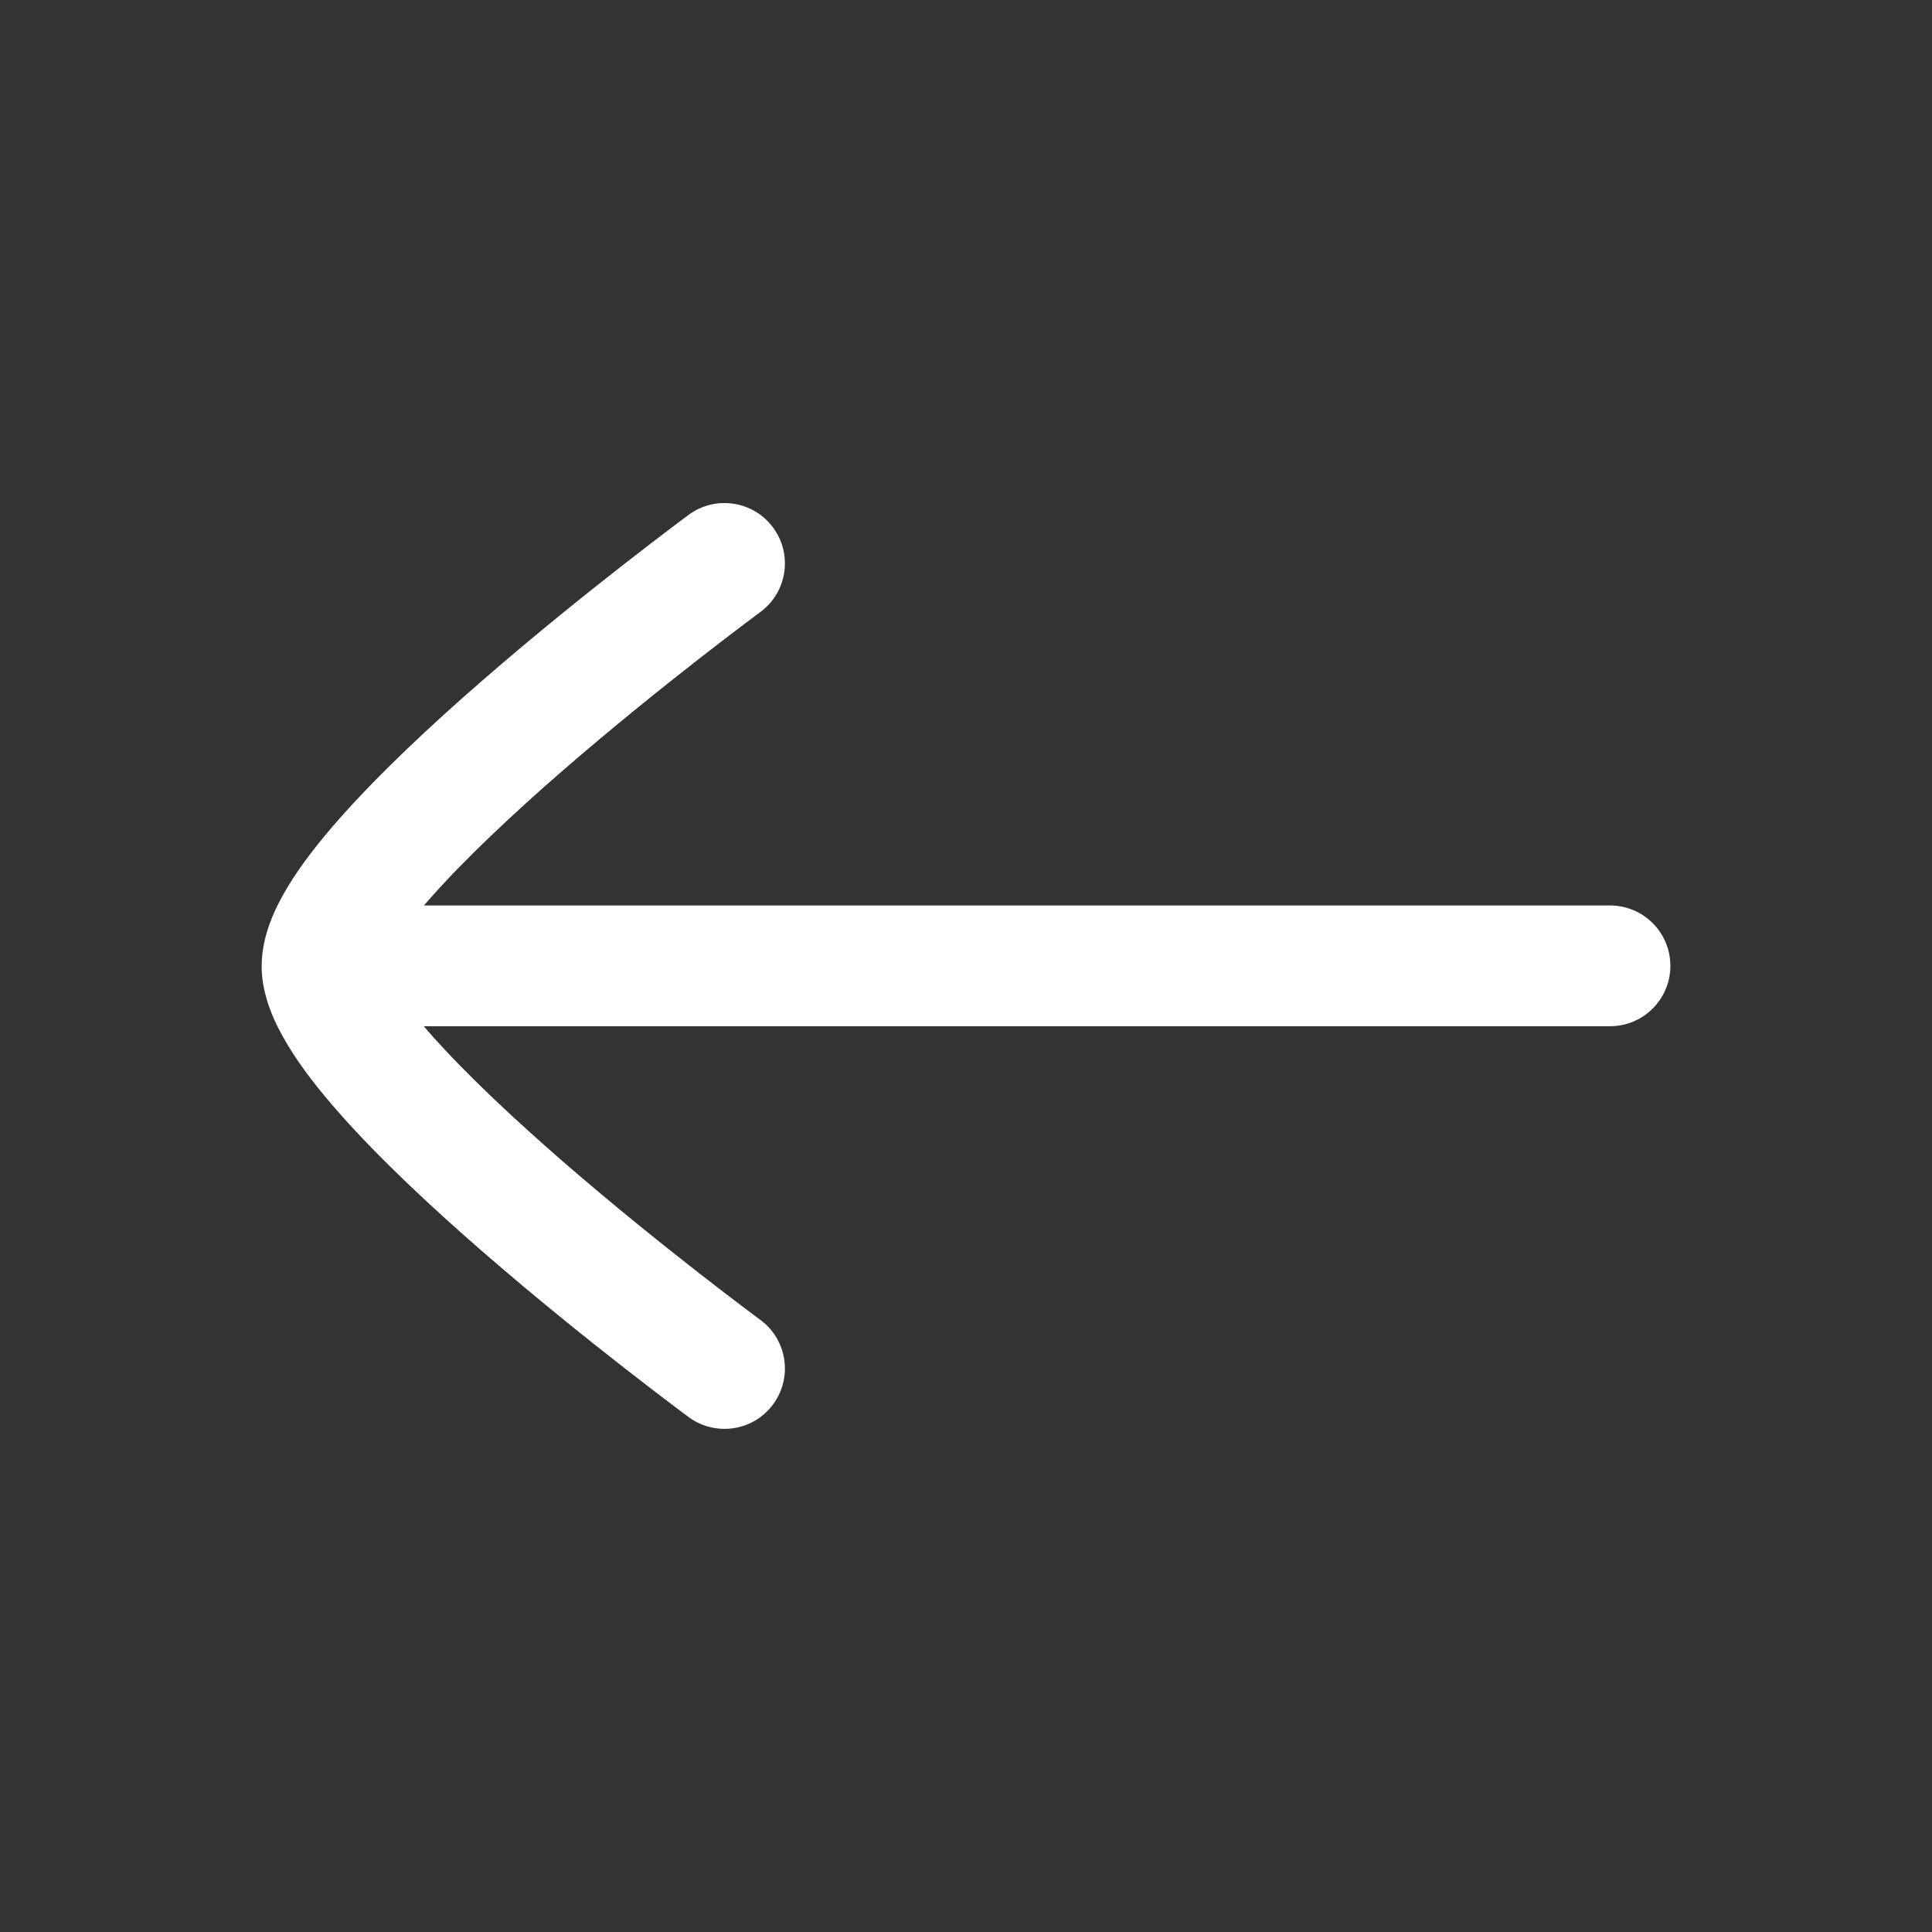 <svg width="24" height="24" viewBox="0 0 24 24" fill="none" xmlns="http://www.w3.org/2000/svg">
<rect x="0" y="0" width="24" height="24" fill="#333333" stroke="none"/>
<path d="M3.25 11.999C3.25 12.373 3.416 12.72 3.573 12.98C3.742 13.261 3.97 13.551 4.22 13.833C4.721 14.4 5.374 15.009 6.009 15.56C6.647 16.114 7.283 16.625 7.758 16.995C7.996 17.181 8.194 17.332 8.334 17.438C8.403 17.49 8.458 17.532 8.496 17.56L8.54 17.592L8.551 17.601L8.555 17.604C8.889 17.849 9.359 17.778 9.604 17.445C9.85 17.111 9.779 16.642 9.445 16.396L9.433 16.387L9.393 16.357C9.357 16.331 9.305 16.291 9.238 16.241C9.104 16.14 8.912 15.993 8.681 15.813C8.218 15.452 7.604 14.959 6.992 14.428C6.377 13.893 5.78 13.334 5.344 12.84C5.316 12.809 5.289 12.778 5.264 12.748L20 12.748C20.415 12.748 20.75 12.412 20.75 11.998C20.75 11.584 20.415 11.248 20 11.248L5.266 11.248C5.291 11.219 5.317 11.189 5.344 11.159C5.78 10.665 6.377 10.106 6.992 9.571C7.604 9.04 8.218 8.547 8.681 8.186C8.912 8.006 9.104 7.859 9.238 7.758C9.305 7.708 9.357 7.668 9.393 7.642L9.433 7.612L9.445 7.603C9.779 7.357 9.85 6.888 9.604 6.554C9.359 6.221 8.889 6.15 8.555 6.395L8.551 6.398L8.54 6.407L8.496 6.439C8.458 6.467 8.403 6.509 8.334 6.561C8.194 6.667 7.996 6.818 7.758 7.004C7.283 7.374 6.647 7.885 6.009 8.439C5.374 8.99 4.721 9.599 4.22 10.166C3.97 10.448 3.742 10.738 3.573 11.019C3.417 11.278 3.252 11.622 3.251 11.993" fill="white"/>
</svg>
